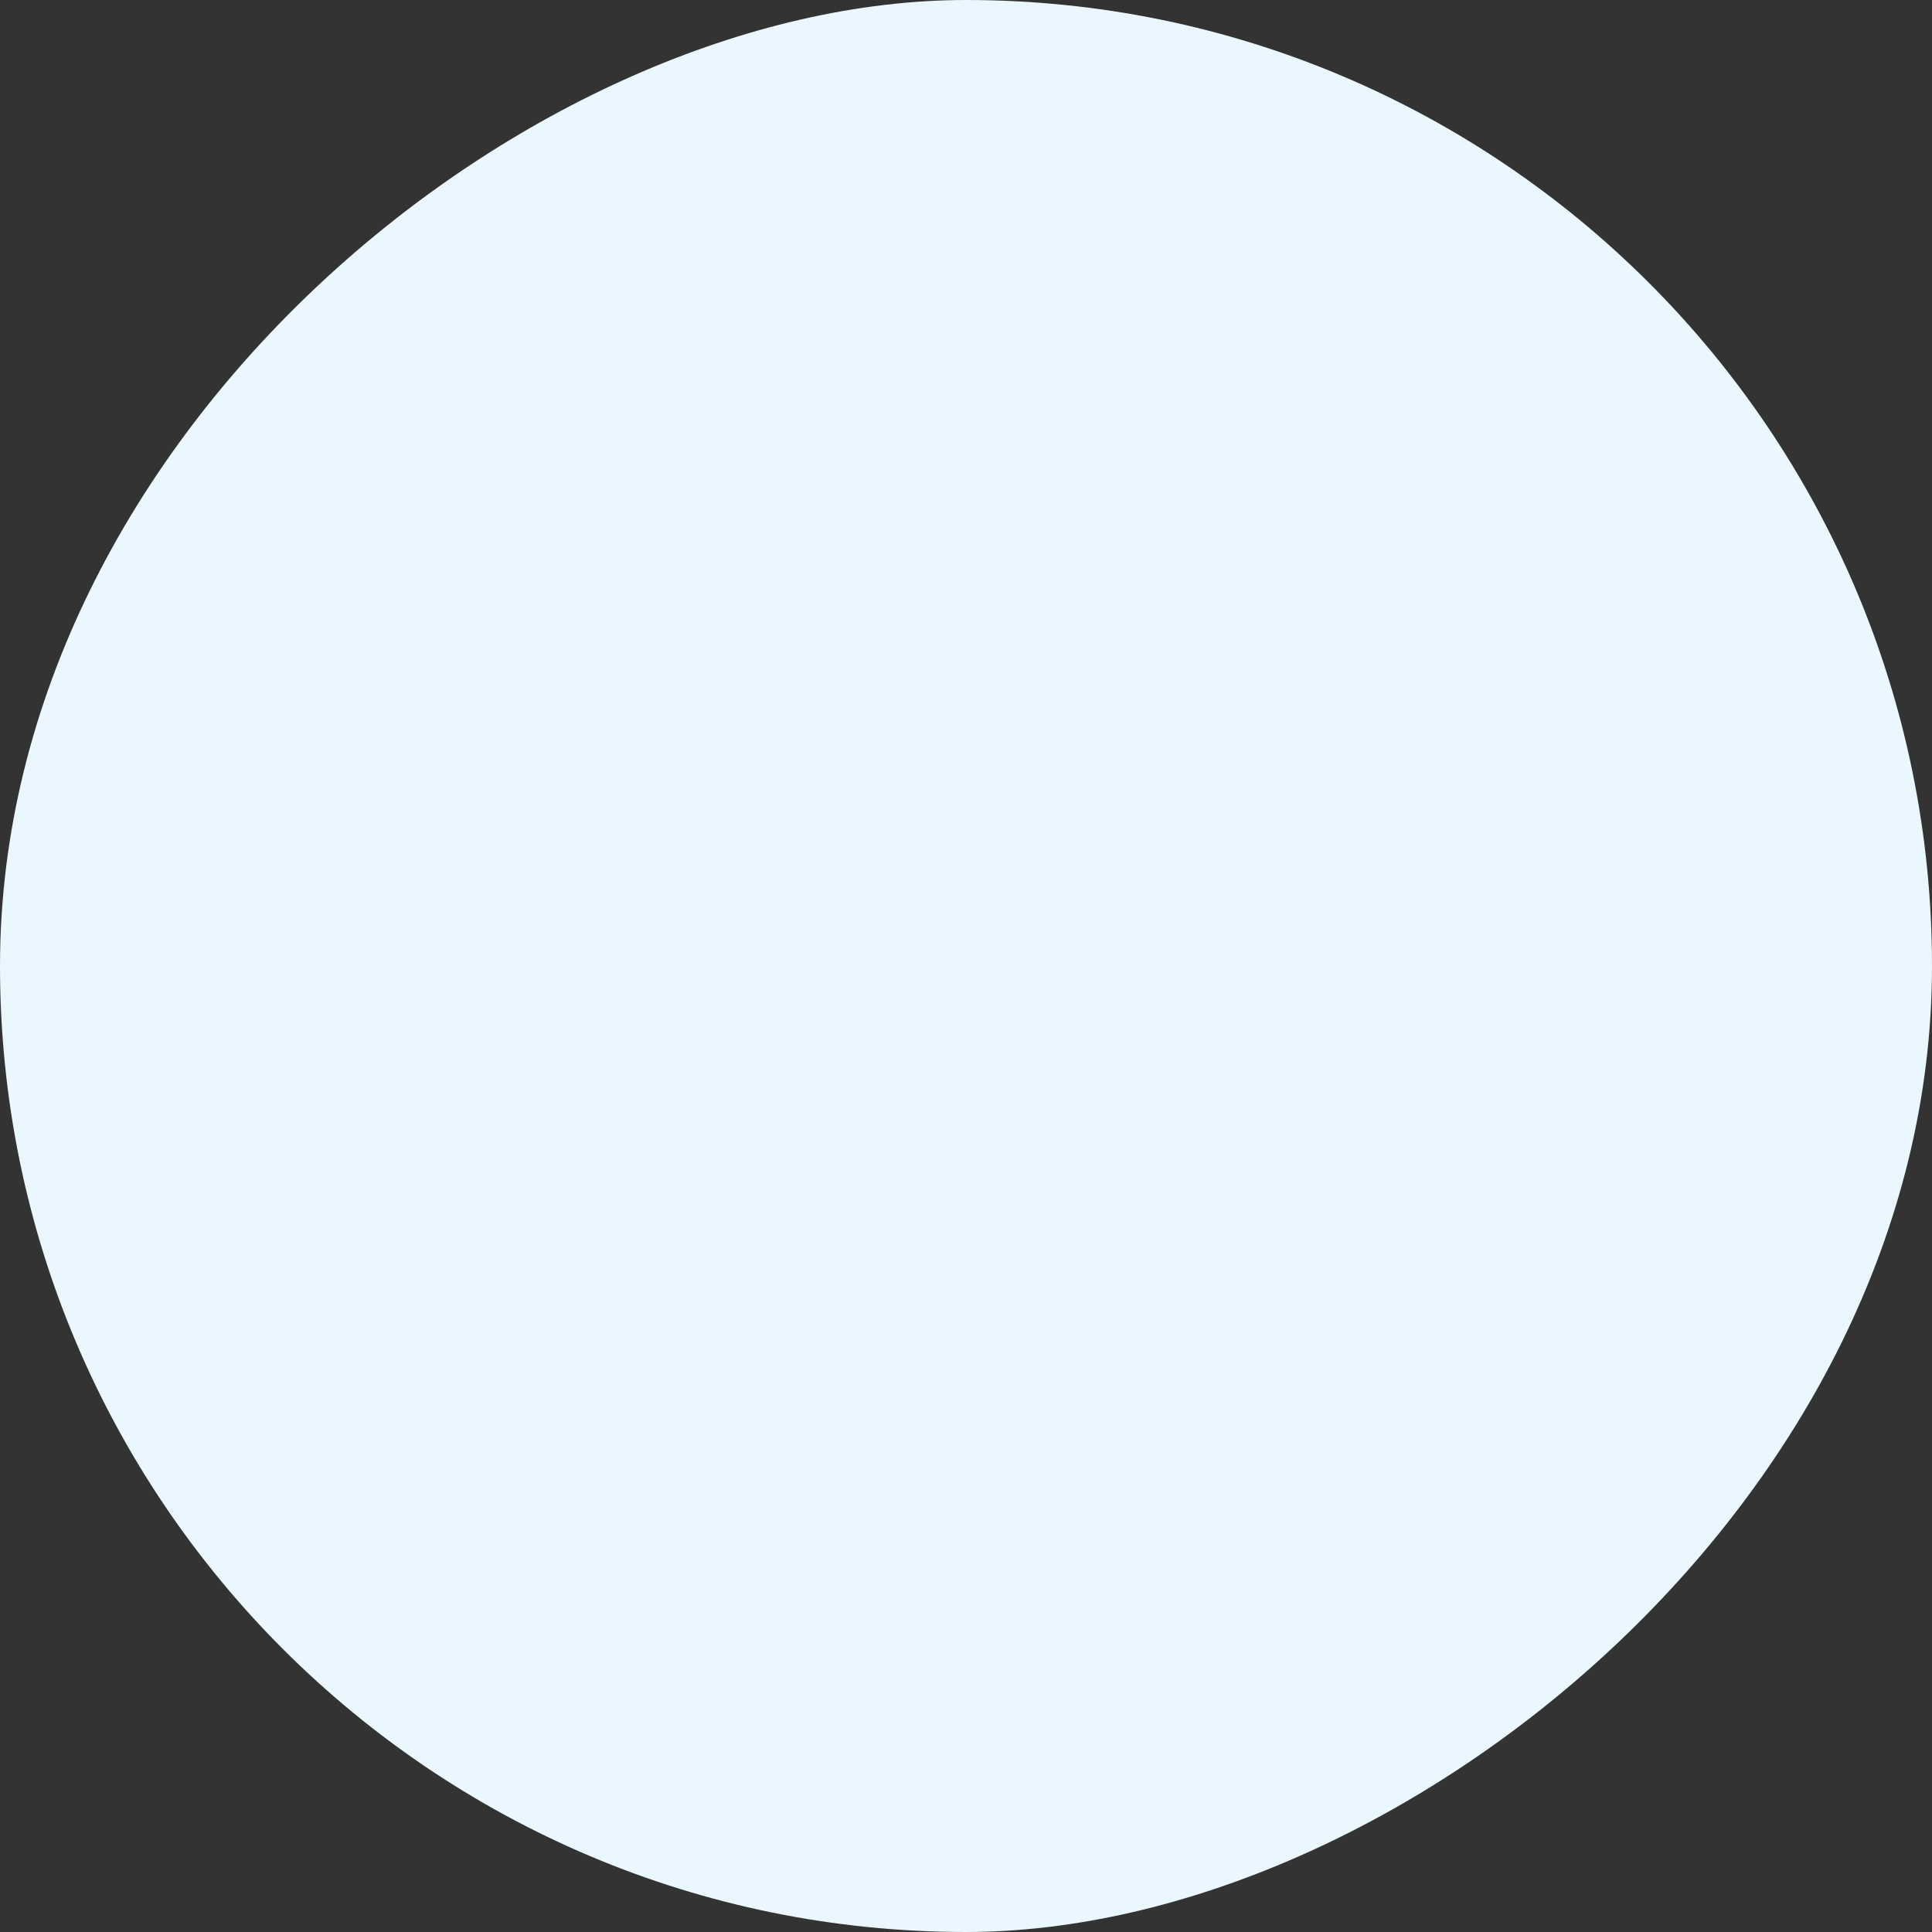 <svg xmlns="http://www.w3.org/2000/svg" width="23" height="23" viewBox="0 0 23 23">
    <rect x="0" y="0" width="23" height="23" fill="#333333" stroke="none"/>
    <rect width="23" height="23" fill="#EAF7FF" fill-rule="evenodd" rx="11.5" transform="rotate(90 11.5 11.5)"/>
</svg>

